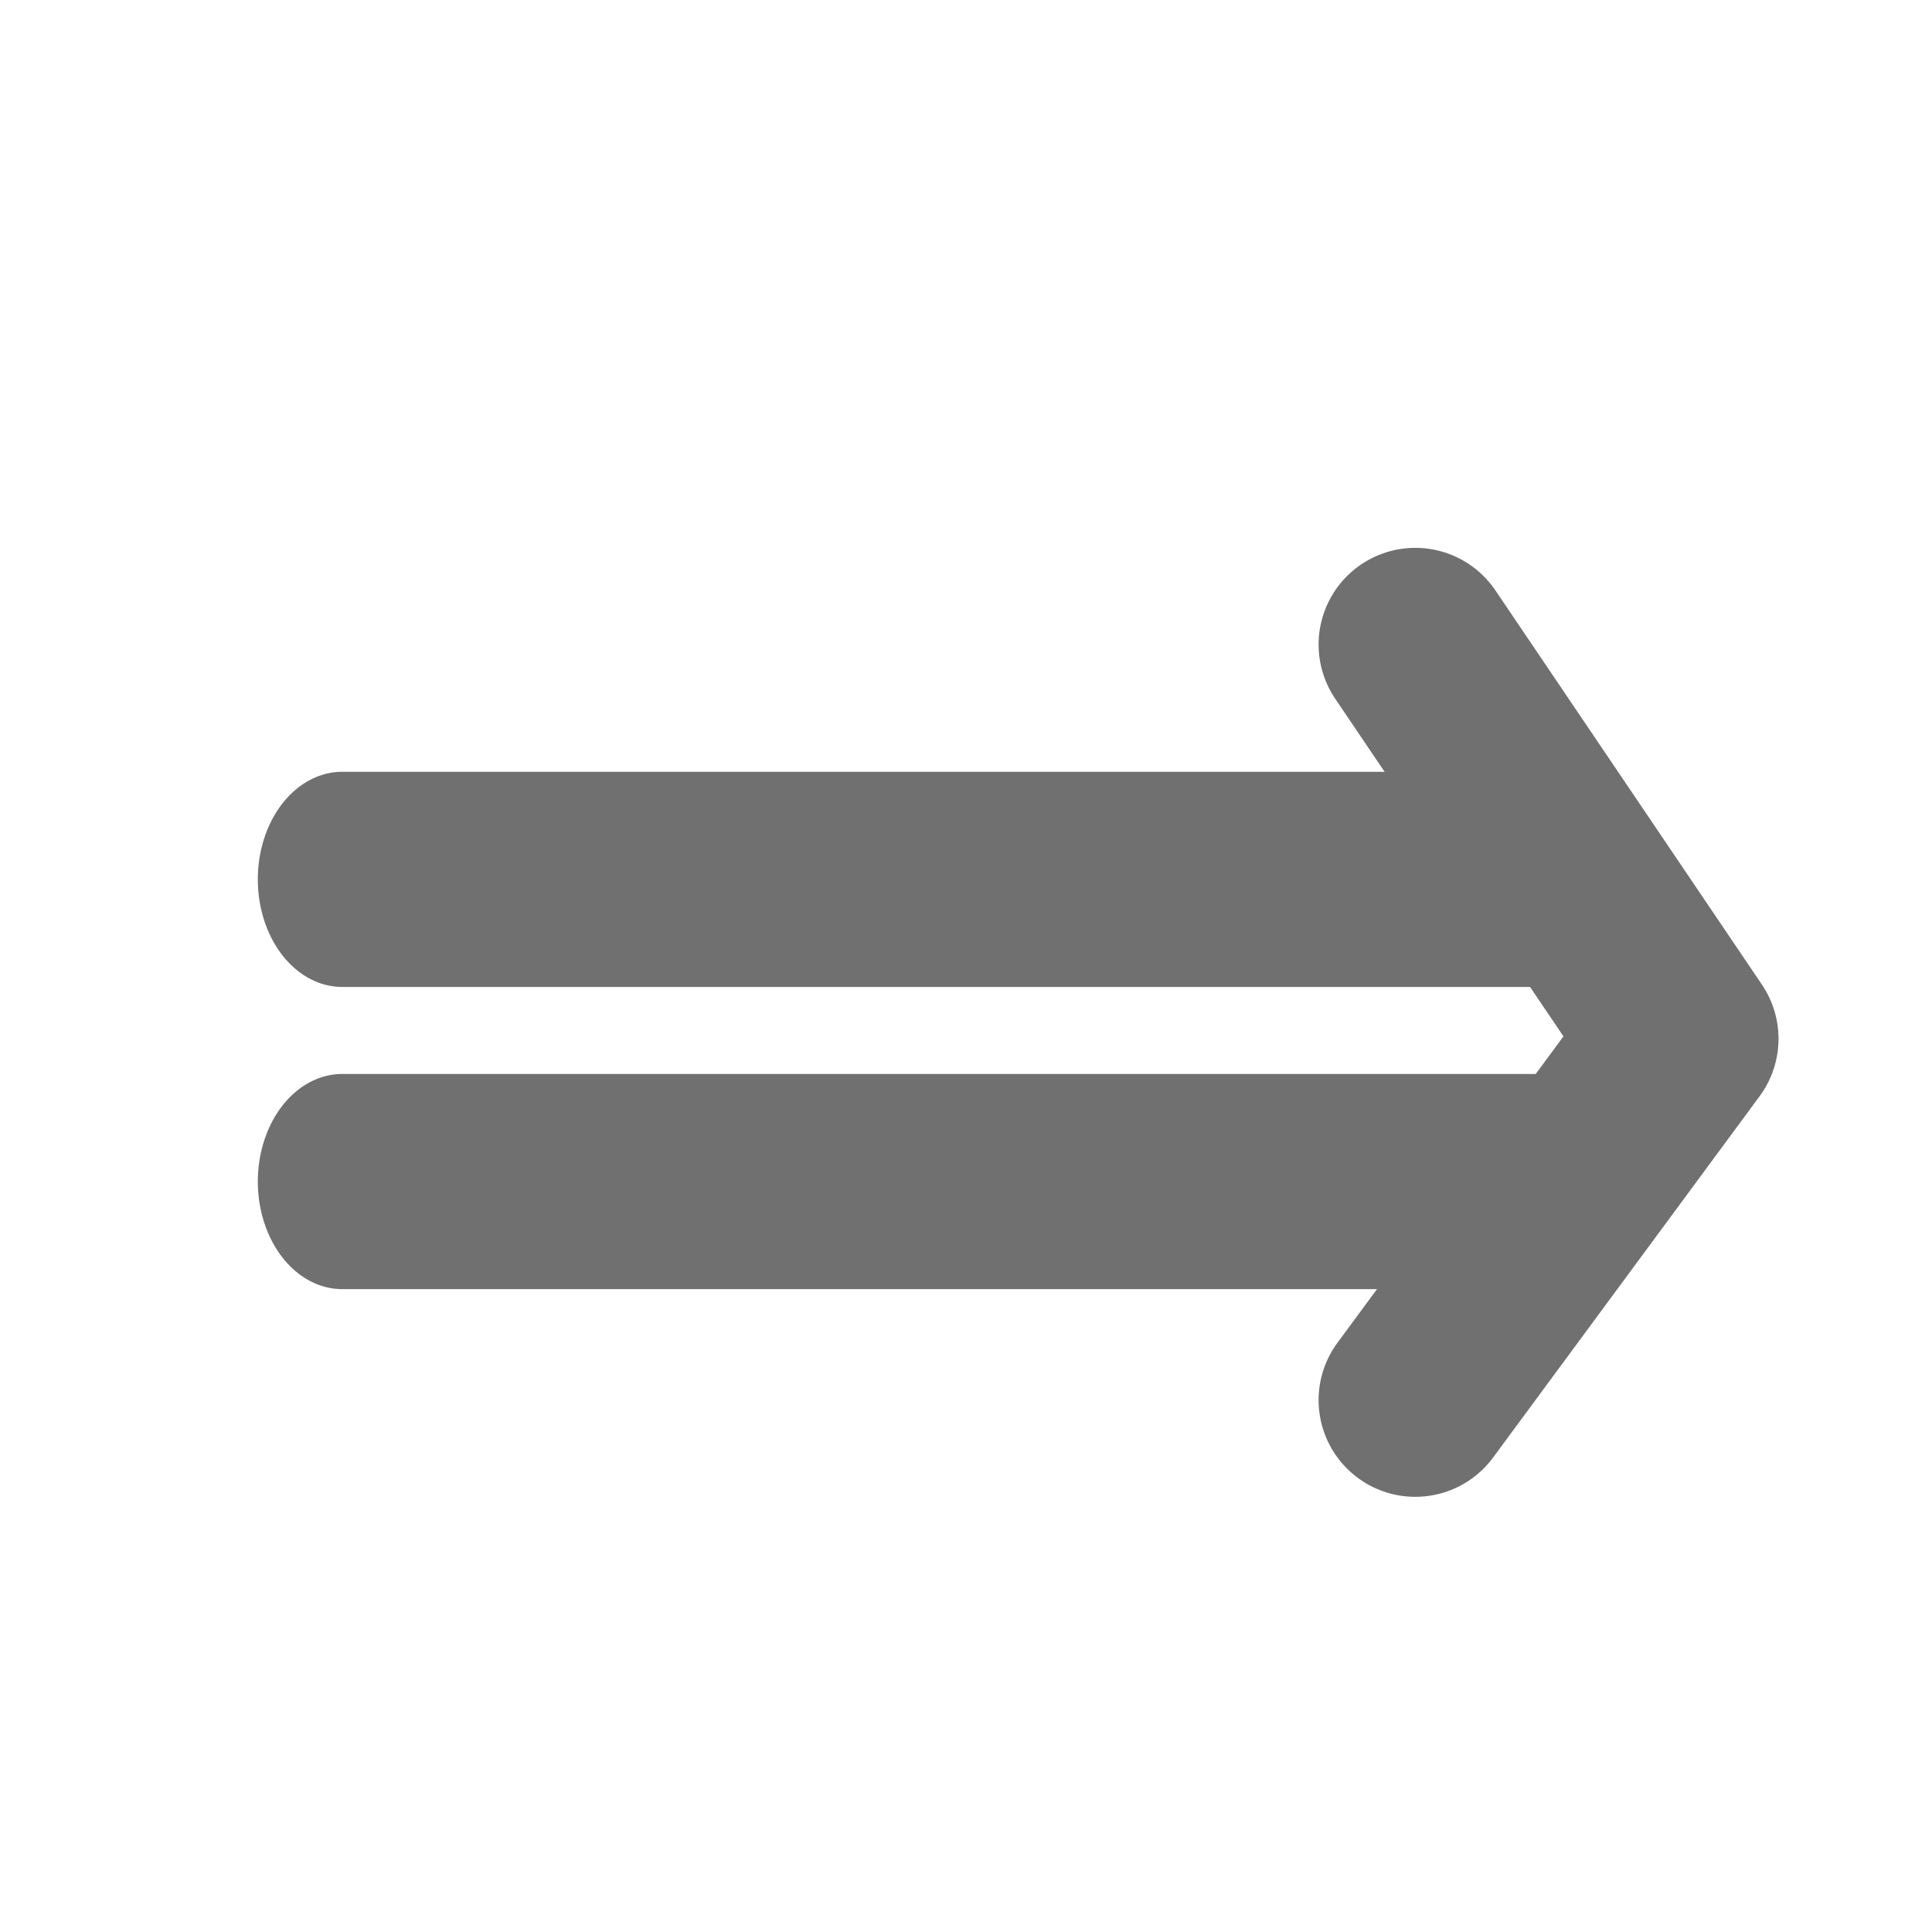 <?xml version="1.0" encoding="UTF-8" standalone="no"?>
<!DOCTYPE svg PUBLIC "-//W3C//DTD SVG 1.1//EN" "http://www.w3.org/Graphics/SVG/1.1/DTD/svg11.dtd">
<svg width="100%" height="100%" viewBox="0 0 25 25" version="1.1" xmlns="http://www.w3.org/2000/svg" xmlns:xlink="http://www.w3.org/1999/xlink" xml:space="preserve" xmlns:serif="http://www.serif.com/" style="fill-rule:evenodd;clip-rule:evenodd;stroke-linecap:round;stroke-linejoin:round;stroke-miterlimit:1.5;">
    <g id="retro-arrow" serif:id="retro arrow" transform="matrix(0.391,0,0,0.391,-0.762,0.826)">
        <g id="dipole" transform="matrix(0.784,0,0,1,8.427,-7.572)">
            <path d="M6.18,34.562L57.25,34.562" style="fill:none;stroke:rgb(112,112,112);stroke-width:7.12px;"/>
        </g>
        <g id="dipole1" serif:id="dipole" transform="matrix(0.784,0,0,1,8.427,2.428)">
            <path d="M6.18,34.562L57.25,34.562" style="fill:none;stroke:rgb(112,112,112);stroke-width:7.12px;"/>
        </g>
        <g transform="matrix(1,0,0,1,6.102,-0.712)">
            <path d="M42.685,19.93L51.506,32.978L42.685,44.936" style="fill:none;stroke:rgb(112,112,112);stroke-width:6.4px;"/>
        </g>
    </g>
</svg>

